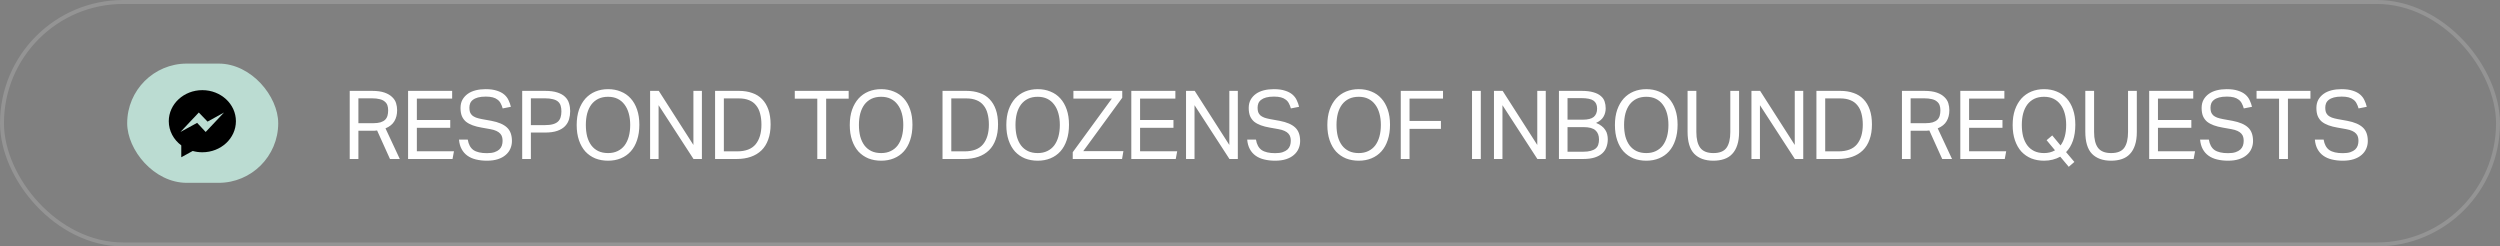 <svg width="629" height="62" viewBox="0 0 629 62" fill="none" xmlns="http://www.w3.org/2000/svg">
<rect x="0" y="0" width="629" height="62" fill="#808080" stroke="none"/>
<rect x="32" y="16" width="38" height="30" rx="15" fill="#BBDCD2"/>
<g clip-path="url(#clip0_749_81632)">
<path d="M50.91 22.679C46.245 22.679 42.463 26.178 42.463 30.495C42.463 32.955 43.691 35.149 45.61 36.582L45.61 39.563L48.486 37.985C49.254 38.197 50.067 38.312 50.91 38.312C55.574 38.312 59.356 34.813 59.356 30.496C59.356 26.179 55.574 22.679 50.91 22.679ZM51.749 33.205L49.598 30.912L45.401 33.205L50.019 28.306L52.222 30.599L56.366 28.306L51.749 33.205Z" fill="black"/>
</g>
<path d="M87.989 22.864H93.605C94.885 22.864 95.933 23.008 96.749 23.296C97.565 23.584 98.205 23.96 98.669 24.424C99.149 24.872 99.477 25.384 99.653 25.96C99.829 26.536 99.917 27.12 99.917 27.712C99.917 28.8 99.685 29.728 99.221 30.496C98.773 31.264 98.029 31.864 96.989 32.296L100.589 40H98.117L94.877 32.824C94.669 32.856 94.445 32.88 94.205 32.896C93.965 32.896 93.749 32.896 93.557 32.896H90.173V40H87.989V22.864ZM93.821 31C94.589 31 95.221 30.928 95.717 30.784C96.213 30.624 96.605 30.408 96.893 30.136C97.181 29.848 97.381 29.504 97.493 29.104C97.605 28.704 97.661 28.256 97.661 27.76C97.661 27.28 97.597 26.856 97.469 26.488C97.341 26.12 97.117 25.808 96.797 25.552C96.493 25.28 96.077 25.08 95.549 24.952C95.021 24.808 94.349 24.736 93.533 24.736H90.173V31H93.821ZM102.673 22.864H113.761V24.808H104.881V30.184H113.281V32.152H104.881V38.056H114.217L113.857 40H102.673V22.864ZM117.691 35.128C117.883 36.328 118.355 37.2 119.107 37.744C119.875 38.272 121.011 38.536 122.515 38.536C123.267 38.536 123.891 38.456 124.387 38.296C124.899 38.12 125.307 37.896 125.611 37.624C125.915 37.336 126.131 37.008 126.259 36.64C126.387 36.256 126.451 35.856 126.451 35.44C126.451 35.104 126.411 34.784 126.331 34.48C126.251 34.16 126.091 33.872 125.851 33.616C125.627 33.36 125.307 33.136 124.891 32.944C124.491 32.752 123.971 32.6 123.331 32.488L121.171 32.104C120.323 31.96 119.571 31.768 118.915 31.528C118.259 31.288 117.699 30.984 117.235 30.616C116.787 30.232 116.443 29.76 116.203 29.2C115.979 28.64 115.867 27.96 115.867 27.16C115.867 26.376 116.027 25.688 116.347 25.096C116.683 24.504 117.131 24.008 117.691 23.608C118.251 23.208 118.915 22.912 119.683 22.72C120.451 22.528 121.283 22.432 122.179 22.432C123.315 22.432 124.259 22.56 125.011 22.816C125.779 23.056 126.403 23.384 126.883 23.8C127.363 24.216 127.723 24.696 127.963 25.24C128.219 25.768 128.411 26.312 128.539 26.872L126.475 27.28C126.347 26.8 126.179 26.376 125.971 26.008C125.779 25.624 125.515 25.312 125.179 25.072C124.859 24.816 124.459 24.624 123.979 24.496C123.499 24.368 122.915 24.304 122.227 24.304C121.443 24.304 120.787 24.376 120.259 24.52C119.731 24.664 119.307 24.864 118.987 25.12C118.667 25.36 118.435 25.656 118.291 26.008C118.163 26.344 118.099 26.704 118.099 27.088C118.099 27.504 118.147 27.872 118.243 28.192C118.355 28.496 118.531 28.768 118.771 29.008C119.027 29.232 119.355 29.424 119.755 29.584C120.155 29.728 120.651 29.856 121.243 29.968L123.643 30.4C125.419 30.736 126.723 31.296 127.555 32.08C128.387 32.848 128.803 33.984 128.803 35.488C128.803 36.176 128.667 36.824 128.395 37.432C128.139 38.024 127.747 38.544 127.219 38.992C126.707 39.44 126.059 39.792 125.275 40.048C124.491 40.304 123.571 40.432 122.515 40.432C121.507 40.432 120.587 40.328 119.755 40.12C118.939 39.928 118.227 39.616 117.619 39.184C117.011 38.752 116.523 38.2 116.155 37.528C115.787 36.856 115.563 36.056 115.483 35.128H117.691ZM131.385 22.864H137.121C138.385 22.864 139.425 23 140.241 23.272C141.073 23.544 141.721 23.912 142.185 24.376C142.665 24.84 142.993 25.384 143.169 26.008C143.361 26.616 143.457 27.264 143.457 27.952C143.457 28.672 143.361 29.36 143.169 30.016C142.977 30.672 142.641 31.248 142.161 31.744C141.681 32.24 141.033 32.632 140.217 32.92C139.401 33.208 138.369 33.352 137.121 33.352H133.569V40H131.385V22.864ZM137.097 31.48C137.929 31.48 138.617 31.4 139.161 31.24C139.705 31.08 140.129 30.848 140.433 30.544C140.737 30.24 140.945 29.88 141.057 29.464C141.185 29.032 141.249 28.552 141.249 28.024C141.249 27.48 141.185 27 141.057 26.584C140.929 26.168 140.705 25.824 140.385 25.552C140.065 25.28 139.633 25.08 139.089 24.952C138.561 24.808 137.889 24.736 137.073 24.736H133.569V31.48H137.097ZM152.99 40.432C151.822 40.432 150.75 40.24 149.774 39.856C148.814 39.456 147.982 38.88 147.278 38.128C146.59 37.36 146.054 36.416 145.67 35.296C145.286 34.176 145.094 32.896 145.094 31.456C145.094 30.016 145.286 28.736 145.67 27.616C146.07 26.496 146.614 25.552 147.302 24.784C148.006 24.016 148.838 23.432 149.798 23.032C150.774 22.632 151.838 22.432 152.99 22.432C154.158 22.432 155.222 22.632 156.182 23.032C157.158 23.416 157.99 23.992 158.678 24.76C159.366 25.512 159.902 26.448 160.286 27.568C160.67 28.672 160.862 29.944 160.862 31.384C160.862 32.824 160.67 34.112 160.286 35.248C159.918 36.368 159.39 37.312 158.702 38.08C158.014 38.848 157.182 39.432 156.206 39.832C155.246 40.232 154.174 40.432 152.99 40.432ZM152.99 38.512C153.902 38.512 154.702 38.344 155.39 38.008C156.094 37.672 156.678 37.2 157.142 36.592C157.606 35.968 157.958 35.224 158.198 34.36C158.438 33.48 158.558 32.504 158.558 31.432C158.558 30.376 158.438 29.416 158.198 28.552C157.958 27.672 157.598 26.92 157.118 26.296C156.654 25.672 156.078 25.192 155.39 24.856C154.702 24.52 153.902 24.352 152.99 24.352C152.062 24.352 151.246 24.52 150.542 24.856C149.854 25.192 149.27 25.672 148.79 26.296C148.326 26.92 147.974 27.672 147.734 28.552C147.51 29.416 147.398 30.376 147.398 31.432C147.398 32.504 147.51 33.48 147.734 34.36C147.974 35.224 148.326 35.968 148.79 36.592C149.254 37.2 149.83 37.672 150.518 38.008C151.222 38.344 152.046 38.512 152.99 38.512ZM163.566 22.864H165.75L174.462 36.472V22.864H176.598V40H174.486L165.702 26.464V40H163.566V22.864ZM179.914 22.864H185.914C187.162 22.864 188.274 23.04 189.25 23.392C190.242 23.728 191.074 24.248 191.746 24.952C192.434 25.656 192.962 26.536 193.33 27.592C193.698 28.648 193.882 29.888 193.882 31.312C193.882 32.752 193.682 34.016 193.282 35.104C192.898 36.192 192.338 37.096 191.602 37.816C190.866 38.536 189.97 39.08 188.914 39.448C187.858 39.816 186.674 40 185.362 40H179.914V22.864ZM185.458 38.08C187.586 38.08 189.138 37.488 190.114 36.304C191.09 35.104 191.578 33.456 191.578 31.36C191.578 30.32 191.466 29.392 191.242 28.576C191.034 27.76 190.698 27.072 190.234 26.512C189.786 25.936 189.202 25.504 188.482 25.216C187.762 24.912 186.906 24.76 185.914 24.76H182.122V38.08H185.458ZM205.63 24.832H199.966V22.864H213.526V24.832H207.862V40H205.63V24.832ZM221.7 40.432C220.531 40.432 219.459 40.24 218.484 39.856C217.523 39.456 216.691 38.88 215.987 38.128C215.299 37.36 214.763 36.416 214.379 35.296C213.995 34.176 213.803 32.896 213.803 31.456C213.803 30.016 213.995 28.736 214.379 27.616C214.779 26.496 215.323 25.552 216.012 24.784C216.715 24.016 217.547 23.432 218.507 23.032C219.484 22.632 220.548 22.432 221.7 22.432C222.868 22.432 223.932 22.632 224.892 23.032C225.868 23.416 226.7 23.992 227.387 24.76C228.076 25.512 228.612 26.448 228.996 27.568C229.38 28.672 229.572 29.944 229.572 31.384C229.572 32.824 229.38 34.112 228.996 35.248C228.628 36.368 228.1 37.312 227.412 38.08C226.724 38.848 225.891 39.432 224.916 39.832C223.956 40.232 222.884 40.432 221.7 40.432ZM221.7 38.512C222.612 38.512 223.412 38.344 224.099 38.008C224.803 37.672 225.388 37.2 225.852 36.592C226.316 35.968 226.668 35.224 226.908 34.36C227.148 33.48 227.267 32.504 227.267 31.432C227.267 30.376 227.148 29.416 226.908 28.552C226.668 27.672 226.308 26.92 225.827 26.296C225.364 25.672 224.788 25.192 224.099 24.856C223.412 24.52 222.612 24.352 221.7 24.352C220.772 24.352 219.956 24.52 219.252 24.856C218.563 25.192 217.979 25.672 217.499 26.296C217.035 26.92 216.683 27.672 216.443 28.552C216.219 29.416 216.107 30.376 216.107 31.432C216.107 32.504 216.219 33.48 216.443 34.36C216.683 35.224 217.035 35.968 217.499 36.592C217.964 37.2 218.539 37.672 219.227 38.008C219.931 38.344 220.755 38.512 221.7 38.512ZM237.139 22.864H243.139C244.387 22.864 245.499 23.04 246.475 23.392C247.467 23.728 248.299 24.248 248.971 24.952C249.659 25.656 250.187 26.536 250.555 27.592C250.923 28.648 251.107 29.888 251.107 31.312C251.107 32.752 250.907 34.016 250.507 35.104C250.123 36.192 249.563 37.096 248.827 37.816C248.091 38.536 247.195 39.08 246.139 39.448C245.083 39.816 243.899 40 242.587 40H237.139V22.864ZM242.683 38.08C244.811 38.08 246.363 37.488 247.339 36.304C248.315 35.104 248.803 33.456 248.803 31.36C248.803 30.32 248.691 29.392 248.467 28.576C248.259 27.76 247.923 27.072 247.459 26.512C247.011 25.936 246.427 25.504 245.707 25.216C244.987 24.912 244.131 24.76 243.139 24.76H239.347V38.08H242.683ZM261.088 40.432C259.92 40.432 258.848 40.24 257.872 39.856C256.912 39.456 256.08 38.88 255.376 38.128C254.688 37.36 254.152 36.416 253.768 35.296C253.384 34.176 253.192 32.896 253.192 31.456C253.192 30.016 253.384 28.736 253.768 27.616C254.168 26.496 254.712 25.552 255.4 24.784C256.104 24.016 256.936 23.432 257.896 23.032C258.872 22.632 259.936 22.432 261.088 22.432C262.256 22.432 263.32 22.632 264.28 23.032C265.256 23.416 266.088 23.992 266.776 24.76C267.464 25.512 268 26.448 268.384 27.568C268.768 28.672 268.96 29.944 268.96 31.384C268.96 32.824 268.768 34.112 268.384 35.248C268.016 36.368 267.488 37.312 266.8 38.08C266.112 38.848 265.28 39.432 264.304 39.832C263.344 40.232 262.272 40.432 261.088 40.432ZM261.088 38.512C262 38.512 262.8 38.344 263.488 38.008C264.192 37.672 264.776 37.2 265.24 36.592C265.704 35.968 266.056 35.224 266.296 34.36C266.536 33.48 266.656 32.504 266.656 31.432C266.656 30.376 266.536 29.416 266.296 28.552C266.056 27.672 265.696 26.92 265.216 26.296C264.752 25.672 264.176 25.192 263.488 24.856C262.8 24.52 262 24.352 261.088 24.352C260.16 24.352 259.344 24.52 258.64 24.856C257.952 25.192 257.368 25.672 256.888 26.296C256.424 26.92 256.072 27.672 255.832 28.552C255.608 29.416 255.496 30.376 255.496 31.432C255.496 32.504 255.608 33.48 255.832 34.36C256.072 35.224 256.424 35.968 256.888 36.592C257.352 37.2 257.928 37.672 258.616 38.008C259.32 38.344 260.144 38.512 261.088 38.512ZM269.902 38.296L279.742 24.808H270.07V22.864H282.358V24.592L272.542 38.032H282.646L282.31 40H269.902V38.296ZM284.636 22.864H295.724V24.808H286.844V30.184H295.244V32.152H286.844V38.056H296.18L295.82 40H284.636V22.864ZM298.406 22.864H300.59L309.302 36.472V22.864H311.438V40H309.326L300.542 26.464V40H298.406V22.864ZM316.002 35.128C316.194 36.328 316.666 37.2 317.418 37.744C318.186 38.272 319.322 38.536 320.826 38.536C321.578 38.536 322.202 38.456 322.698 38.296C323.21 38.12 323.618 37.896 323.922 37.624C324.226 37.336 324.442 37.008 324.57 36.64C324.698 36.256 324.762 35.856 324.762 35.44C324.762 35.104 324.722 34.784 324.642 34.48C324.562 34.16 324.402 33.872 324.162 33.616C323.938 33.36 323.618 33.136 323.202 32.944C322.802 32.752 322.282 32.6 321.642 32.488L319.482 32.104C318.634 31.96 317.882 31.768 317.226 31.528C316.57 31.288 316.01 30.984 315.546 30.616C315.098 30.232 314.754 29.76 314.514 29.2C314.29 28.64 314.178 27.96 314.178 27.16C314.178 26.376 314.338 25.688 314.658 25.096C314.994 24.504 315.442 24.008 316.002 23.608C316.562 23.208 317.226 22.912 317.994 22.72C318.762 22.528 319.594 22.432 320.49 22.432C321.626 22.432 322.57 22.56 323.322 22.816C324.09 23.056 324.714 23.384 325.194 23.8C325.674 24.216 326.034 24.696 326.274 25.24C326.53 25.768 326.722 26.312 326.85 26.872L324.786 27.28C324.658 26.8 324.49 26.376 324.282 26.008C324.09 25.624 323.826 25.312 323.49 25.072C323.17 24.816 322.77 24.624 322.29 24.496C321.81 24.368 321.226 24.304 320.538 24.304C319.754 24.304 319.098 24.376 318.57 24.52C318.042 24.664 317.618 24.864 317.298 25.12C316.978 25.36 316.746 25.656 316.602 26.008C316.474 26.344 316.41 26.704 316.41 27.088C316.41 27.504 316.458 27.872 316.554 28.192C316.666 28.496 316.842 28.768 317.082 29.008C317.338 29.232 317.666 29.424 318.066 29.584C318.466 29.728 318.962 29.856 319.554 29.968L321.954 30.4C323.73 30.736 325.034 31.296 325.866 32.08C326.698 32.848 327.114 33.984 327.114 35.488C327.114 36.176 326.978 36.824 326.706 37.432C326.45 38.024 326.058 38.544 325.53 38.992C325.018 39.44 324.37 39.792 323.586 40.048C322.802 40.304 321.882 40.432 320.826 40.432C319.818 40.432 318.898 40.328 318.066 40.12C317.25 39.928 316.538 39.616 315.93 39.184C315.322 38.752 314.834 38.2 314.466 37.528C314.098 36.856 313.874 36.056 313.794 35.128H316.002ZM341.856 40.432C340.688 40.432 339.616 40.24 338.64 39.856C337.68 39.456 336.848 38.88 336.144 38.128C335.456 37.36 334.92 36.416 334.536 35.296C334.152 34.176 333.96 32.896 333.96 31.456C333.96 30.016 334.152 28.736 334.536 27.616C334.936 26.496 335.48 25.552 336.168 24.784C336.872 24.016 337.704 23.432 338.664 23.032C339.64 22.632 340.704 22.432 341.856 22.432C343.024 22.432 344.088 22.632 345.048 23.032C346.024 23.416 346.856 23.992 347.544 24.76C348.232 25.512 348.768 26.448 349.152 27.568C349.536 28.672 349.728 29.944 349.728 31.384C349.728 32.824 349.536 34.112 349.152 35.248C348.784 36.368 348.256 37.312 347.568 38.08C346.88 38.848 346.048 39.432 345.072 39.832C344.112 40.232 343.04 40.432 341.856 40.432ZM341.856 38.512C342.768 38.512 343.568 38.344 344.256 38.008C344.96 37.672 345.544 37.2 346.008 36.592C346.472 35.968 346.824 35.224 347.064 34.36C347.304 33.48 347.424 32.504 347.424 31.432C347.424 30.376 347.304 29.416 347.064 28.552C346.824 27.672 346.464 26.92 345.984 26.296C345.52 25.672 344.944 25.192 344.256 24.856C343.568 24.52 342.768 24.352 341.856 24.352C340.928 24.352 340.112 24.52 339.408 24.856C338.72 25.192 338.136 25.672 337.656 26.296C337.192 26.92 336.84 27.672 336.6 28.552C336.376 29.416 336.264 30.376 336.264 31.432C336.264 32.504 336.376 33.48 336.6 34.36C336.84 35.224 337.192 35.968 337.656 36.592C338.12 37.2 338.696 37.672 339.384 38.008C340.088 38.344 340.912 38.512 341.856 38.512ZM352.432 22.864H363.064V24.808H354.64V30.424H362.536V32.416H354.64V40H352.432V22.864ZM370.362 22.864H372.57V40H370.362V22.864ZM375.882 22.864H378.066L386.778 36.472V22.864H388.914V40H386.802L378.018 26.464V40H375.882V22.864ZM392.23 22.864H397.918C399.134 22.864 400.134 22.984 400.918 23.224C401.702 23.448 402.318 23.76 402.766 24.16C403.23 24.544 403.55 25.008 403.726 25.552C403.902 26.08 403.99 26.648 403.99 27.256C403.99 28.04 403.806 28.744 403.438 29.368C403.086 29.992 402.462 30.512 401.566 30.928C402.142 31.152 402.614 31.416 402.982 31.72C403.366 32.008 403.67 32.336 403.894 32.704C404.134 33.056 404.294 33.432 404.374 33.832C404.47 34.216 404.518 34.616 404.518 35.032C404.518 35.736 404.406 36.392 404.182 37C403.974 37.592 403.63 38.112 403.15 38.56C402.67 39.008 402.038 39.36 401.254 39.616C400.47 39.872 399.502 40 398.35 40H392.23V22.864ZM398.206 30.112C399.502 30.112 400.43 29.88 400.99 29.416C401.55 28.936 401.83 28.24 401.83 27.328C401.83 26.4 401.526 25.728 400.918 25.312C400.326 24.896 399.302 24.688 397.846 24.688H394.39V30.112H398.206ZM398.278 38.176C399.062 38.176 399.71 38.104 400.222 37.96C400.75 37.816 401.166 37.616 401.47 37.36C401.79 37.088 402.006 36.768 402.118 36.4C402.246 36.016 402.31 35.584 402.31 35.104C402.31 34.096 402.014 33.328 401.422 32.8C400.83 32.256 399.838 31.984 398.446 31.984H394.39V38.176H398.278ZM414.21 40.432C413.042 40.432 411.97 40.24 410.994 39.856C410.034 39.456 409.202 38.88 408.498 38.128C407.81 37.36 407.274 36.416 406.89 35.296C406.506 34.176 406.314 32.896 406.314 31.456C406.314 30.016 406.506 28.736 406.89 27.616C407.29 26.496 407.834 25.552 408.522 24.784C409.226 24.016 410.058 23.432 411.018 23.032C411.994 22.632 413.058 22.432 414.21 22.432C415.378 22.432 416.442 22.632 417.402 23.032C418.378 23.416 419.21 23.992 419.898 24.76C420.586 25.512 421.122 26.448 421.506 27.568C421.89 28.672 422.082 29.944 422.082 31.384C422.082 32.824 421.89 34.112 421.506 35.248C421.138 36.368 420.61 37.312 419.922 38.08C419.234 38.848 418.402 39.432 417.426 39.832C416.466 40.232 415.394 40.432 414.21 40.432ZM414.21 38.512C415.122 38.512 415.922 38.344 416.61 38.008C417.314 37.672 417.898 37.2 418.362 36.592C418.826 35.968 419.178 35.224 419.418 34.36C419.658 33.48 419.778 32.504 419.778 31.432C419.778 30.376 419.658 29.416 419.418 28.552C419.178 27.672 418.818 26.92 418.338 26.296C417.874 25.672 417.298 25.192 416.61 24.856C415.922 24.52 415.122 24.352 414.21 24.352C413.282 24.352 412.466 24.52 411.762 24.856C411.074 25.192 410.49 25.672 410.01 26.296C409.546 26.92 409.194 27.672 408.954 28.552C408.73 29.416 408.618 30.376 408.618 31.432C408.618 32.504 408.73 33.48 408.954 34.36C409.194 35.224 409.546 35.968 410.01 36.592C410.474 37.2 411.05 37.672 411.738 38.008C412.442 38.344 413.266 38.512 414.21 38.512ZM424.594 22.864H426.802V33.208C426.802 34.984 427.13 36.312 427.786 37.192C428.458 38.072 429.562 38.512 431.098 38.512C432.65 38.512 433.746 38.072 434.386 37.192C435.026 36.296 435.346 34.968 435.346 33.208V22.864H437.554V33.208C437.554 34.488 437.402 35.584 437.098 36.496C436.81 37.392 436.386 38.136 435.826 38.728C435.282 39.32 434.602 39.752 433.786 40.024C432.986 40.296 432.082 40.432 431.074 40.432C429.01 40.432 427.41 39.856 426.274 38.704C425.154 37.552 424.594 35.688 424.594 33.112V22.864ZM440.665 22.864H442.849L451.561 36.472V22.864H453.697V40H451.585L442.801 26.464V40H440.665V22.864ZM457.013 22.864H463.013C464.261 22.864 465.373 23.04 466.349 23.392C467.341 23.728 468.173 24.248 468.845 24.952C469.533 25.656 470.061 26.536 470.429 27.592C470.797 28.648 470.981 29.888 470.981 31.312C470.981 32.752 470.781 34.016 470.381 35.104C469.997 36.192 469.437 37.096 468.701 37.816C467.965 38.536 467.069 39.08 466.013 39.448C464.957 39.816 463.773 40 462.461 40H457.013V22.864ZM462.557 38.08C464.685 38.08 466.237 37.488 467.213 36.304C468.189 35.104 468.677 33.456 468.677 31.36C468.677 30.32 468.565 29.392 468.341 28.576C468.133 27.76 467.797 27.072 467.333 26.512C466.885 25.936 466.301 25.504 465.581 25.216C464.861 24.912 464.005 24.76 463.013 24.76H459.221V38.08H462.557ZM478.53 22.864H484.146C485.426 22.864 486.474 23.008 487.29 23.296C488.106 23.584 488.746 23.96 489.21 24.424C489.69 24.872 490.018 25.384 490.194 25.96C490.37 26.536 490.458 27.12 490.458 27.712C490.458 28.8 490.226 29.728 489.762 30.496C489.314 31.264 488.57 31.864 487.53 32.296L491.13 40H488.658L485.418 32.824C485.21 32.856 484.986 32.88 484.746 32.896C484.506 32.896 484.29 32.896 484.098 32.896H480.714V40H478.53V22.864ZM484.362 31C485.13 31 485.762 30.928 486.258 30.784C486.754 30.624 487.146 30.408 487.434 30.136C487.722 29.848 487.922 29.504 488.034 29.104C488.146 28.704 488.202 28.256 488.202 27.76C488.202 27.28 488.138 26.856 488.01 26.488C487.882 26.12 487.658 25.808 487.338 25.552C487.034 25.28 486.618 25.08 486.09 24.952C485.562 24.808 484.89 24.736 484.074 24.736H480.714V31H484.362ZM493.214 22.864H504.302V24.808H495.422V30.184H503.822V32.152H495.422V38.056H504.758L504.398 40H493.214V22.864ZM518.36 39.424C517.784 39.744 517.152 39.992 516.464 40.168C515.792 40.344 515.064 40.432 514.28 40.432C513.112 40.432 512.04 40.24 511.064 39.856C510.104 39.456 509.272 38.88 508.568 38.128C507.88 37.36 507.344 36.416 506.96 35.296C506.576 34.176 506.384 32.896 506.384 31.456C506.384 30.016 506.576 28.736 506.96 27.616C507.36 26.496 507.904 25.552 508.592 24.784C509.296 24.016 510.128 23.432 511.088 23.032C512.064 22.632 513.128 22.432 514.28 22.432C515.448 22.432 516.512 22.632 517.472 23.032C518.448 23.416 519.28 23.992 519.968 24.76C520.656 25.512 521.192 26.448 521.576 27.568C521.96 28.672 522.152 29.944 522.152 31.384C522.152 32.888 521.952 34.224 521.552 35.392C521.152 36.544 520.576 37.504 519.824 38.272L521.912 40.744L520.496 41.968L518.36 39.424ZM514.928 35.272L516.344 34.072L518.432 36.592C519.376 35.328 519.848 33.608 519.848 31.432C519.848 30.376 519.728 29.416 519.488 28.552C519.248 27.672 518.888 26.92 518.408 26.296C517.944 25.672 517.368 25.192 516.68 24.856C515.992 24.52 515.192 24.352 514.28 24.352C513.352 24.352 512.536 24.52 511.832 24.856C511.144 25.192 510.56 25.672 510.08 26.296C509.616 26.92 509.264 27.672 509.024 28.552C508.8 29.416 508.688 30.376 508.688 31.432C508.688 32.504 508.8 33.48 509.024 34.36C509.264 35.224 509.616 35.968 510.08 36.592C510.544 37.2 511.12 37.672 511.808 38.008C512.512 38.344 513.336 38.512 514.28 38.512C515.336 38.512 516.256 38.28 517.04 37.816L514.928 35.272ZM524.664 22.864H526.872V33.208C526.872 34.984 527.2 36.312 527.856 37.192C528.528 38.072 529.632 38.512 531.168 38.512C532.72 38.512 533.816 38.072 534.456 37.192C535.096 36.296 535.416 34.968 535.416 33.208V22.864H537.624V33.208C537.624 34.488 537.472 35.584 537.168 36.496C536.88 37.392 536.456 38.136 535.896 38.728C535.352 39.32 534.672 39.752 533.856 40.024C533.056 40.296 532.152 40.432 531.144 40.432C529.08 40.432 527.48 39.856 526.344 38.704C525.224 37.552 524.664 35.688 524.664 33.112V22.864ZM540.735 22.864H551.823V24.808H542.943V30.184H551.343V32.152H542.943V38.056H552.279L551.919 40H540.735V22.864ZM555.753 35.128C555.945 36.328 556.417 37.2 557.169 37.744C557.937 38.272 559.073 38.536 560.577 38.536C561.329 38.536 561.953 38.456 562.449 38.296C562.961 38.12 563.369 37.896 563.673 37.624C563.977 37.336 564.193 37.008 564.321 36.64C564.449 36.256 564.513 35.856 564.513 35.44C564.513 35.104 564.473 34.784 564.393 34.48C564.313 34.16 564.153 33.872 563.913 33.616C563.689 33.36 563.369 33.136 562.953 32.944C562.553 32.752 562.033 32.6 561.393 32.488L559.233 32.104C558.385 31.96 557.633 31.768 556.977 31.528C556.321 31.288 555.761 30.984 555.297 30.616C554.849 30.232 554.505 29.76 554.265 29.2C554.041 28.64 553.929 27.96 553.929 27.16C553.929 26.376 554.089 25.688 554.409 25.096C554.745 24.504 555.193 24.008 555.753 23.608C556.313 23.208 556.977 22.912 557.745 22.72C558.513 22.528 559.345 22.432 560.241 22.432C561.377 22.432 562.321 22.56 563.073 22.816C563.841 23.056 564.465 23.384 564.945 23.8C565.425 24.216 565.785 24.696 566.025 25.24C566.281 25.768 566.473 26.312 566.601 26.872L564.537 27.28C564.409 26.8 564.241 26.376 564.033 26.008C563.841 25.624 563.577 25.312 563.241 25.072C562.921 24.816 562.521 24.624 562.041 24.496C561.561 24.368 560.977 24.304 560.289 24.304C559.505 24.304 558.849 24.376 558.321 24.52C557.793 24.664 557.369 24.864 557.049 25.12C556.729 25.36 556.497 25.656 556.353 26.008C556.225 26.344 556.161 26.704 556.161 27.088C556.161 27.504 556.209 27.872 556.305 28.192C556.417 28.496 556.593 28.768 556.833 29.008C557.089 29.232 557.417 29.424 557.817 29.584C558.217 29.728 558.713 29.856 559.305 29.968L561.705 30.4C563.481 30.736 564.785 31.296 565.617 32.08C566.449 32.848 566.865 33.984 566.865 35.488C566.865 36.176 566.729 36.824 566.457 37.432C566.201 38.024 565.809 38.544 565.281 38.992C564.769 39.44 564.121 39.792 563.337 40.048C562.553 40.304 561.633 40.432 560.577 40.432C559.569 40.432 558.649 40.328 557.817 40.12C557.001 39.928 556.289 39.616 555.681 39.184C555.073 38.752 554.585 38.2 554.217 37.528C553.849 36.856 553.625 36.056 553.545 35.128H555.753ZM573.413 24.832H567.749V22.864H581.309V24.832H575.645V40H573.413V24.832ZM584.629 35.128C584.821 36.328 585.293 37.2 586.045 37.744C586.813 38.272 587.949 38.536 589.453 38.536C590.205 38.536 590.829 38.456 591.325 38.296C591.837 38.12 592.245 37.896 592.549 37.624C592.853 37.336 593.069 37.008 593.197 36.64C593.325 36.256 593.389 35.856 593.389 35.44C593.389 35.104 593.349 34.784 593.269 34.48C593.189 34.16 593.029 33.872 592.789 33.616C592.565 33.36 592.245 33.136 591.829 32.944C591.429 32.752 590.909 32.6 590.269 32.488L588.109 32.104C587.261 31.96 586.509 31.768 585.853 31.528C585.197 31.288 584.637 30.984 584.173 30.616C583.725 30.232 583.381 29.76 583.141 29.2C582.917 28.64 582.805 27.96 582.805 27.16C582.805 26.376 582.965 25.688 583.285 25.096C583.621 24.504 584.069 24.008 584.629 23.608C585.189 23.208 585.853 22.912 586.621 22.72C587.389 22.528 588.221 22.432 589.117 22.432C590.253 22.432 591.197 22.56 591.949 22.816C592.717 23.056 593.341 23.384 593.821 23.8C594.301 24.216 594.661 24.696 594.901 25.24C595.157 25.768 595.349 26.312 595.477 26.872L593.413 27.28C593.285 26.8 593.117 26.376 592.909 26.008C592.717 25.624 592.453 25.312 592.117 25.072C591.797 24.816 591.397 24.624 590.917 24.496C590.437 24.368 589.853 24.304 589.165 24.304C588.381 24.304 587.725 24.376 587.197 24.52C586.669 24.664 586.245 24.864 585.925 25.12C585.605 25.36 585.373 25.656 585.229 26.008C585.101 26.344 585.037 26.704 585.037 27.088C585.037 27.504 585.085 27.872 585.181 28.192C585.293 28.496 585.469 28.768 585.709 29.008C585.965 29.232 586.293 29.424 586.693 29.584C587.093 29.728 587.589 29.856 588.181 29.968L590.581 30.4C592.357 30.736 593.661 31.296 594.493 32.08C595.325 32.848 595.741 33.984 595.741 35.488C595.741 36.176 595.605 36.824 595.333 37.432C595.077 38.024 594.685 38.544 594.157 38.992C593.645 39.44 592.997 39.792 592.213 40.048C591.429 40.304 590.509 40.432 589.453 40.432C588.445 40.432 587.525 40.328 586.693 40.12C585.877 39.928 585.165 39.616 584.557 39.184C583.949 38.752 583.461 38.2 583.093 37.528C582.725 36.856 582.501 36.056 582.421 35.128H584.629Z" fill="white"/>
<rect x="0.5" y="0.5" width="628" height="61" rx="30.5" stroke="white" stroke-opacity="0.16"/>
<defs>
<clipPath id="clip0_749_81632">
<rect width="16.893" height="16.884" fill="white" transform="translate(42.463 22.679)"/>
</clipPath>
</defs>
</svg>
